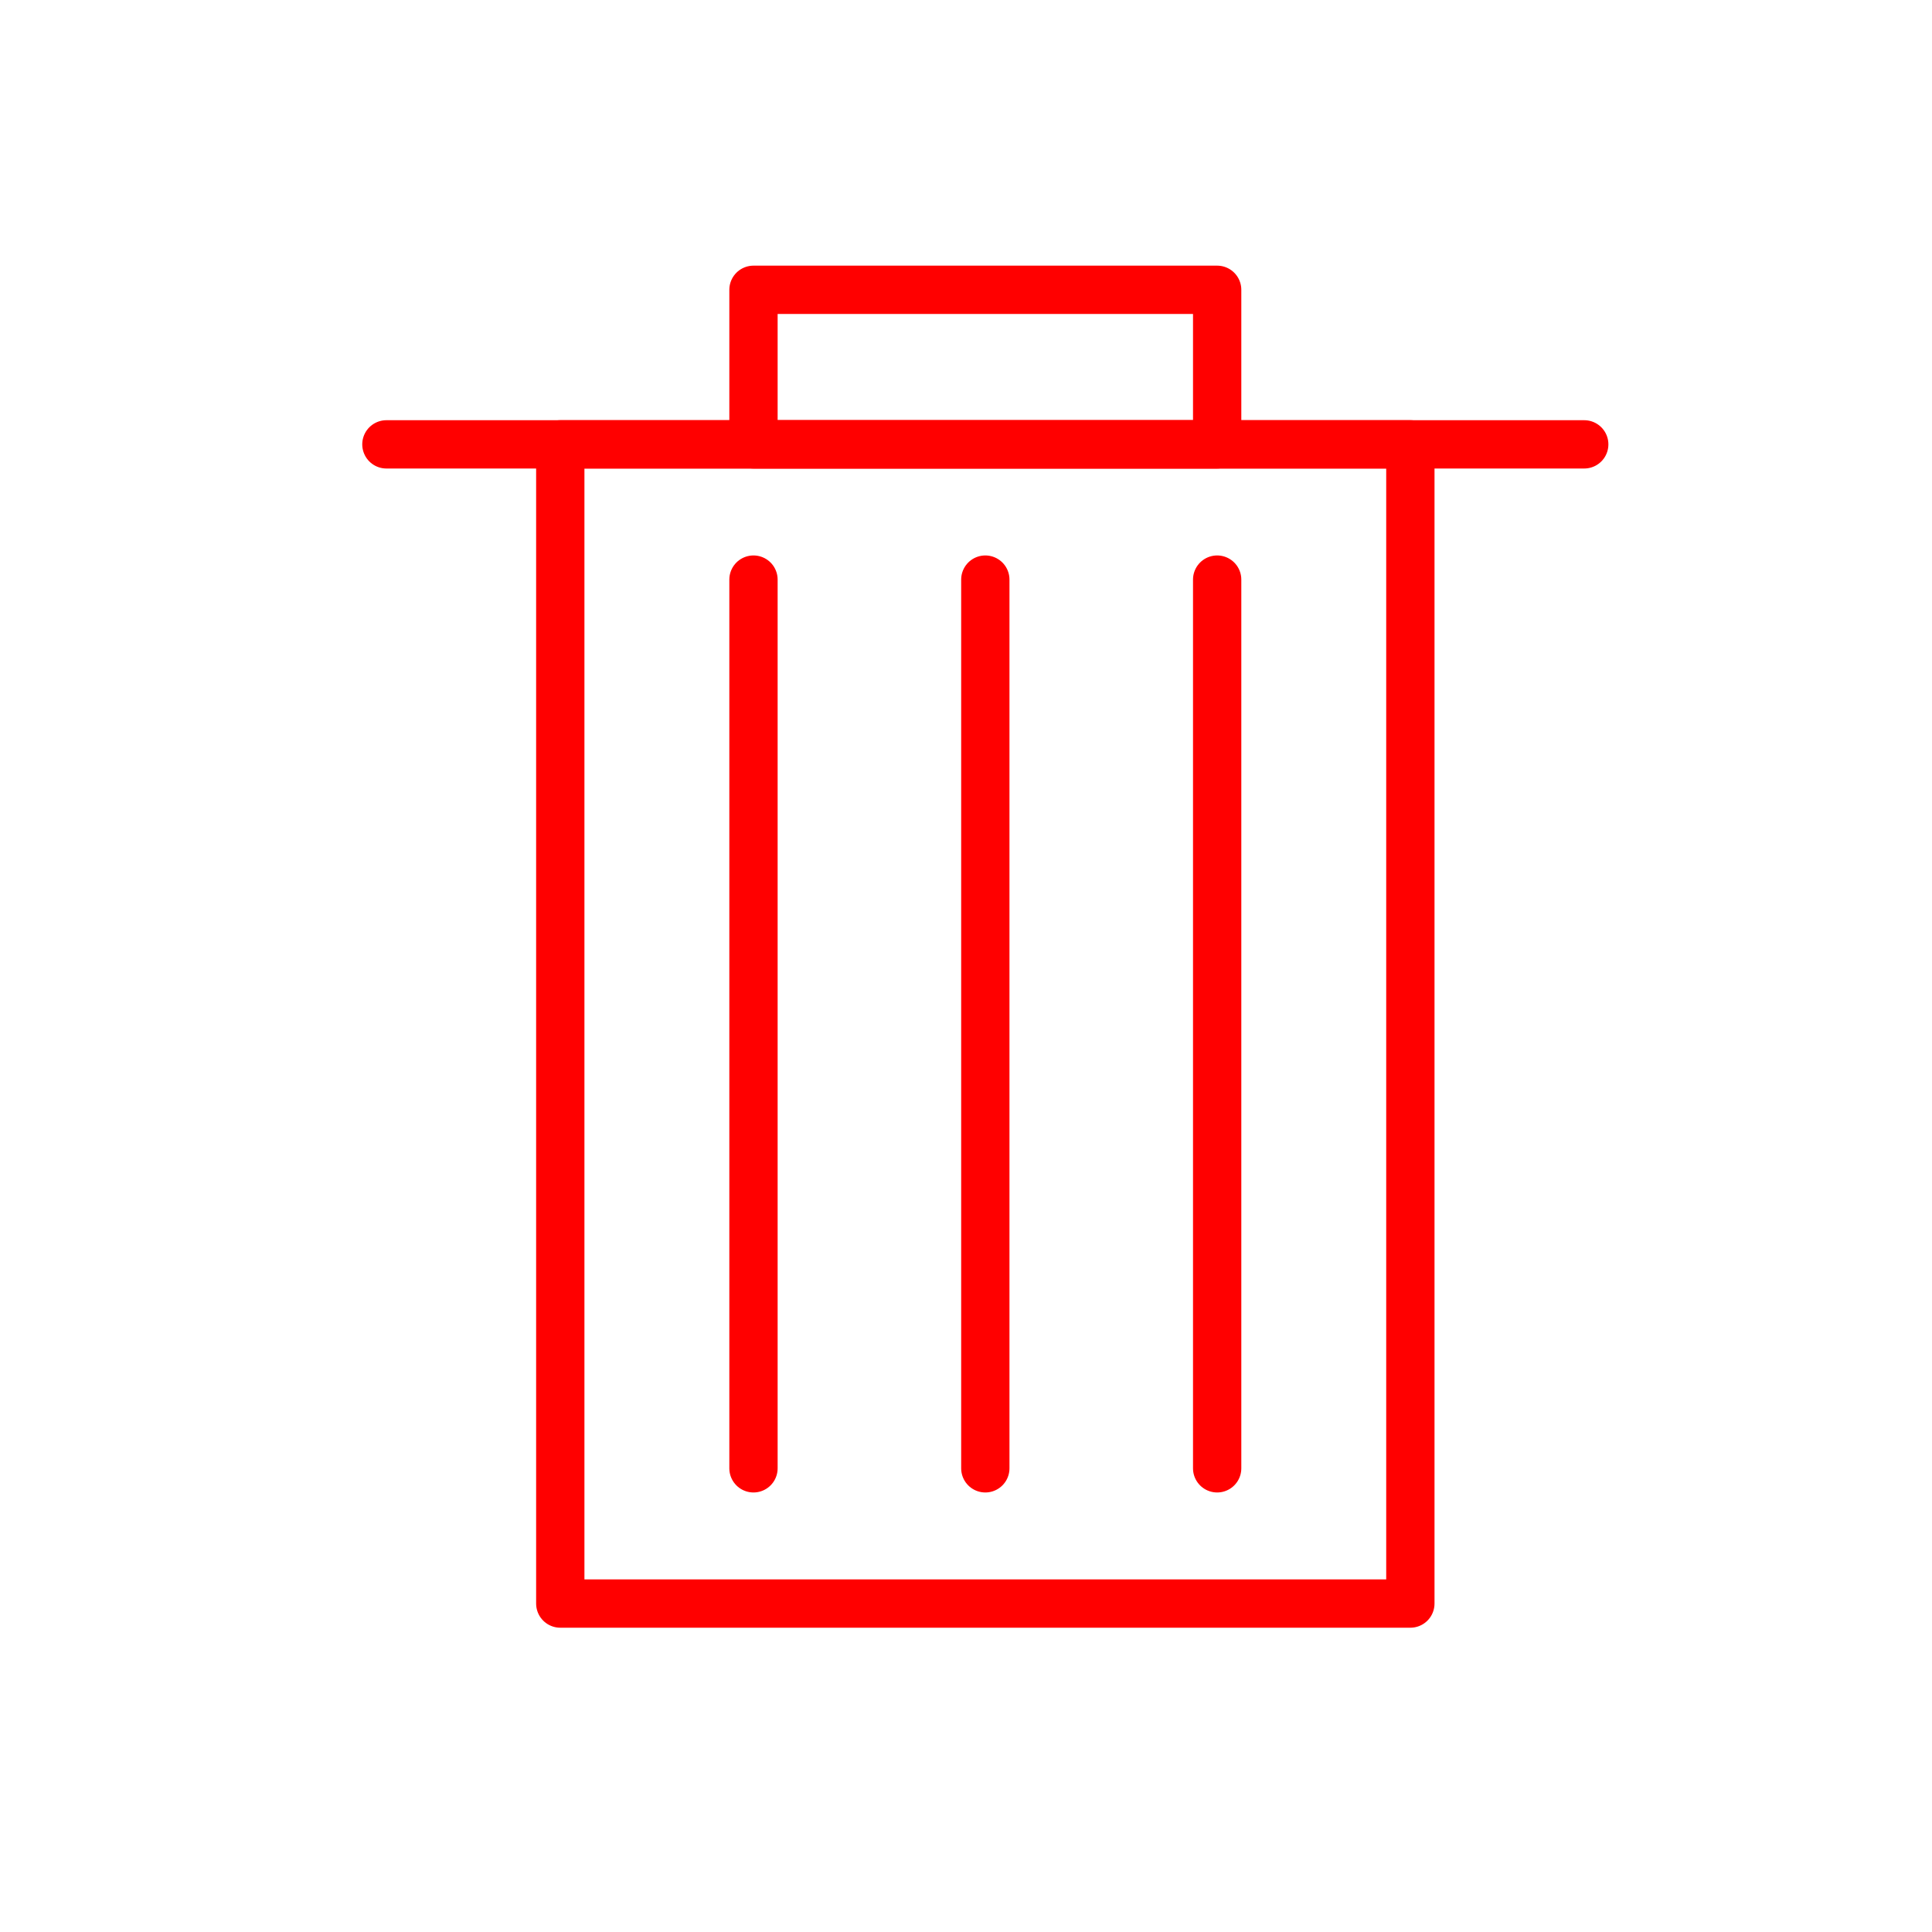 <svg xmlns="http://www.w3.org/2000/svg" width="50" height="50" viewBox="0 0 50 50"><defs><style>.a{fill:none;}.a,.b{stroke:red;stroke-linecap:round;stroke-linejoin:round;stroke-width:1.25px;}.b{fill:#fff;}</style></defs><title>Artboard 1</title><rect class="a" x="14.5" y="11.5" width="22" height="30"/><line class="b" x1="10" y1="11.5" x2="41" y2="11.5"/><line class="b" x1="25.5" y1="15" x2="25.5" y2="38"/><line class="b" x1="19.5" y1="15" x2="19.5" y2="38"/><line class="b" x1="31.5" y1="15" x2="31.5" y2="38"/><rect class="a" x="19.5" y="7.5" width="12" height="4"/></svg>